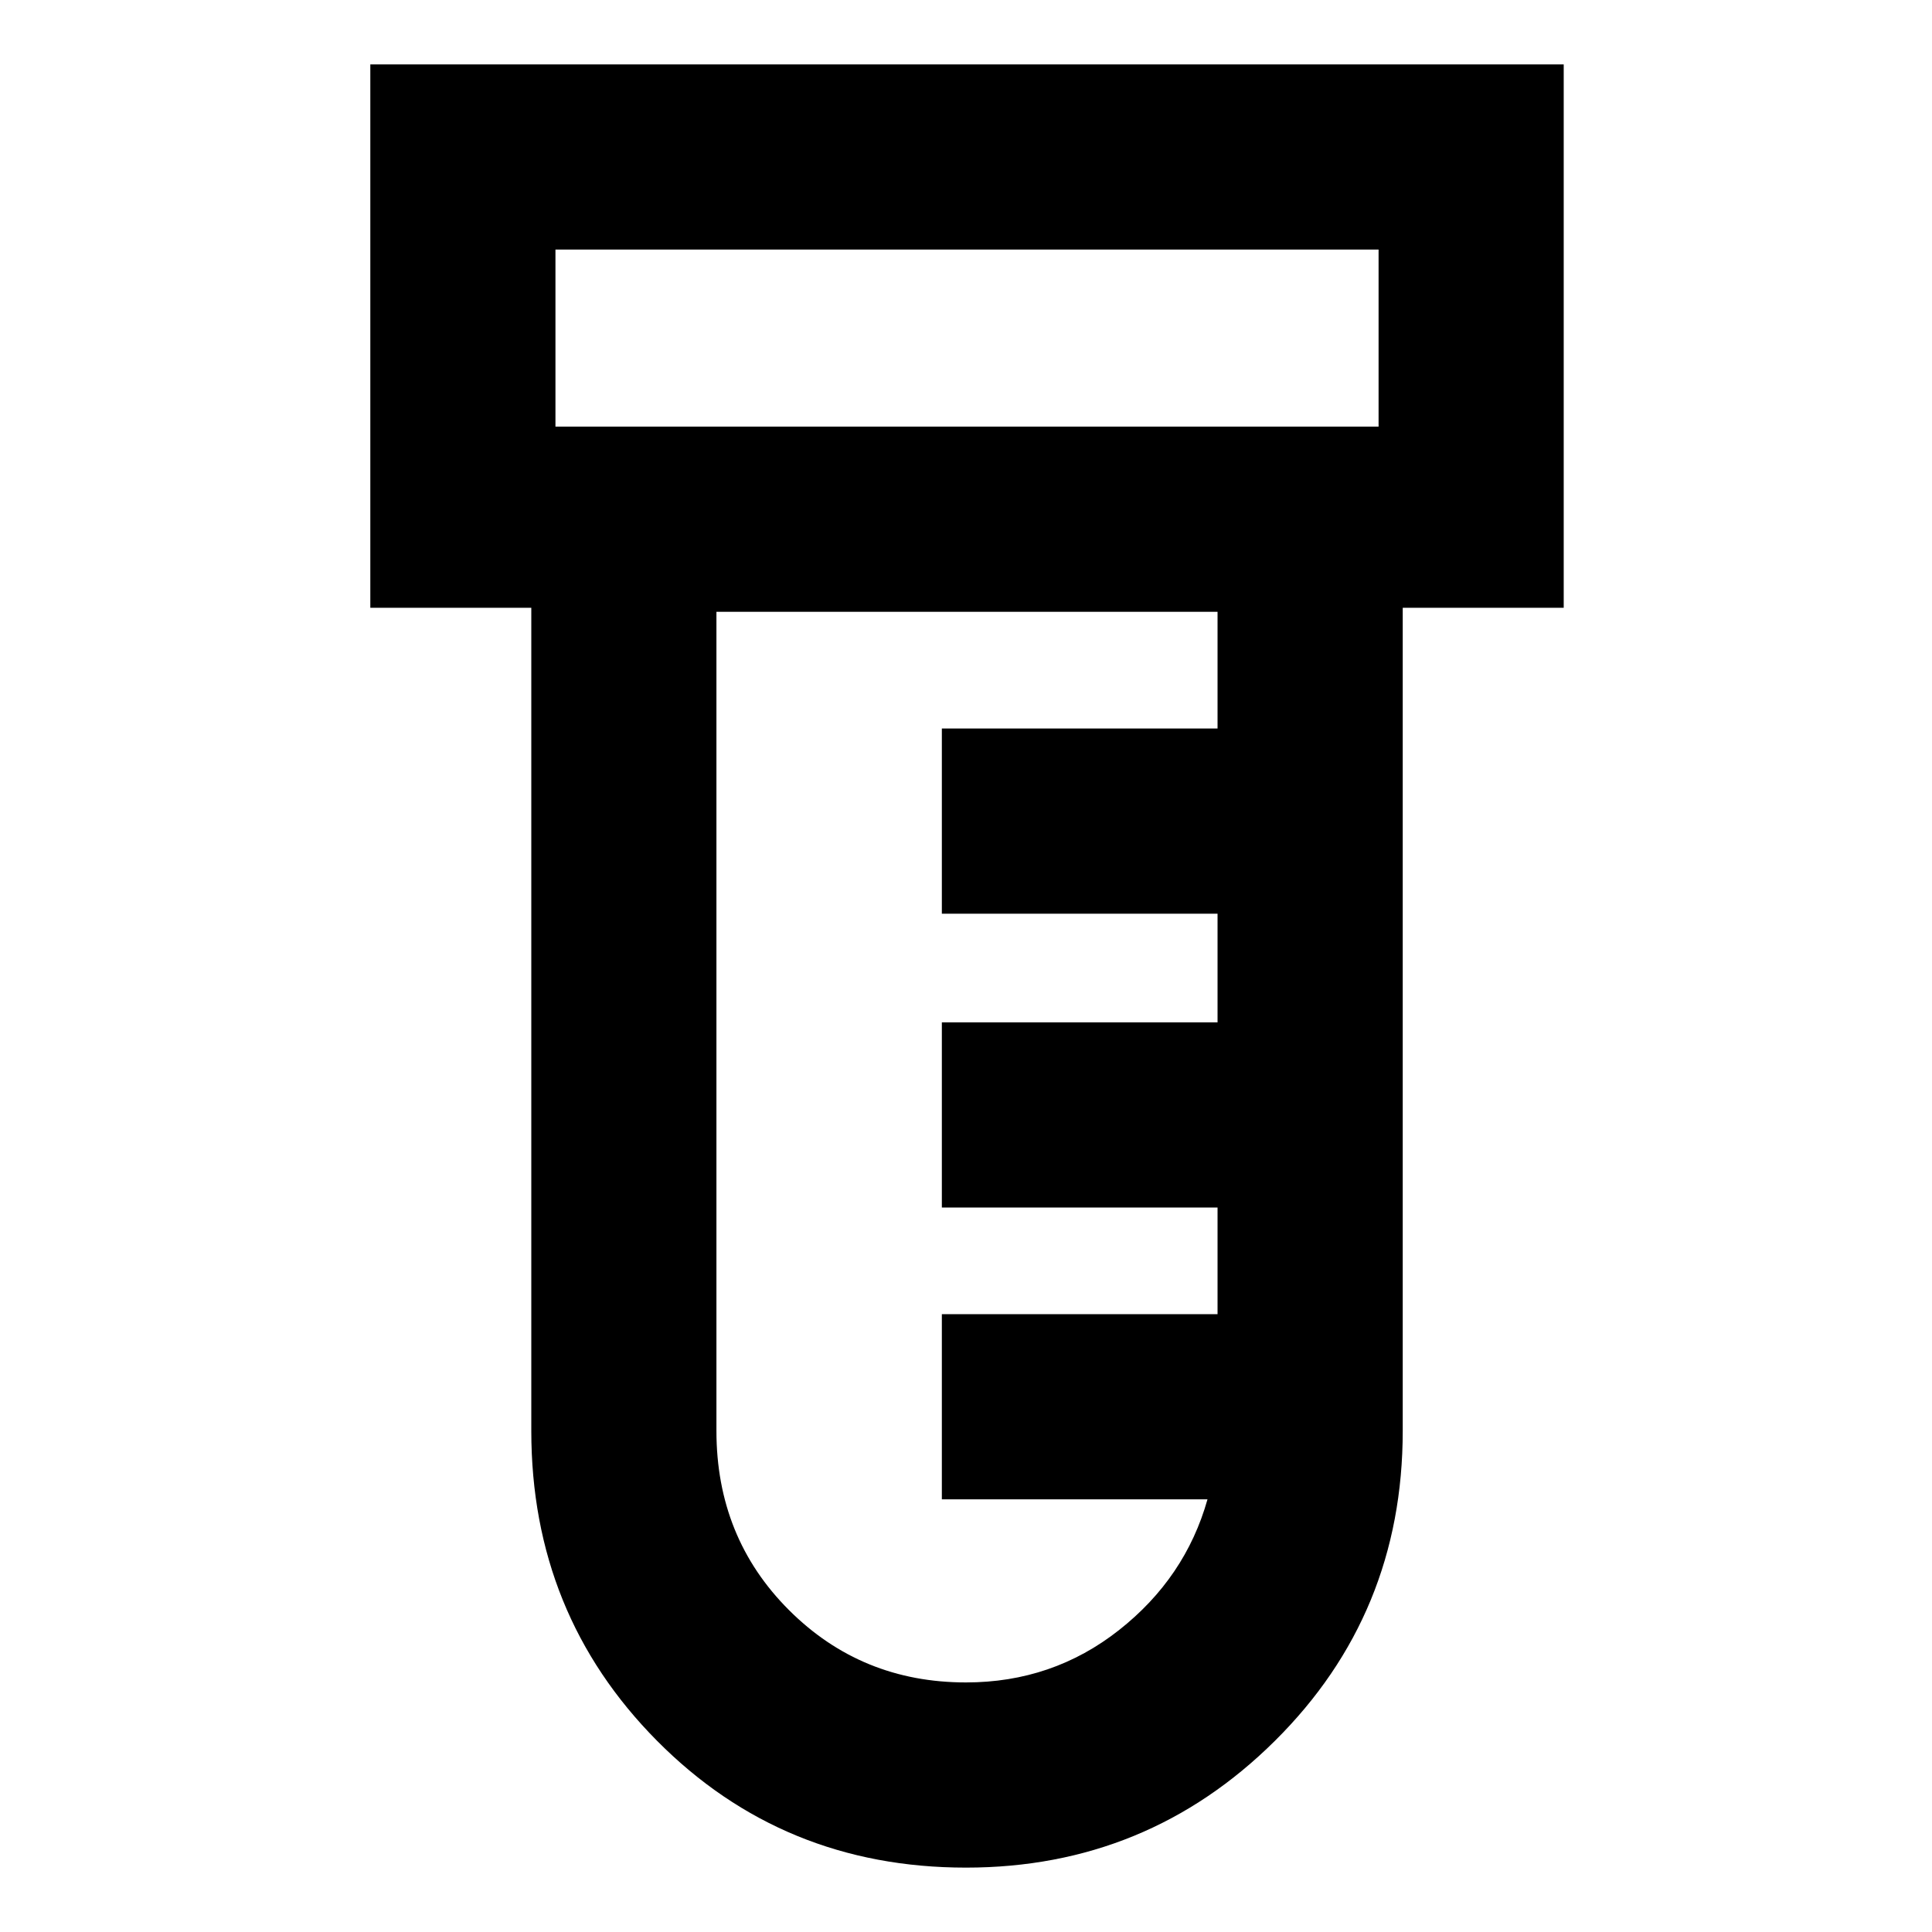 <svg xmlns="http://www.w3.org/2000/svg" height="40" width="40"><path d="M20 38.667q-3.792 0-6.396-2.625T11 29.625V12.583H7.667V1.333h24.708v11.25h-3.333v17.042q0 3.792-2.646 6.417T20 38.667ZM11.5 8.833h17.042V5.167H11.5Zm8.5 26q1.792 0 3.167-1.083 1.375-1.083 1.833-2.708h-5.5v-3.834h5.708V25H19.5v-3.833h5.708v-2.25H19.5v-3.834h5.708v-2.416H14.833v16.958q0 2.208 1.5 3.708t3.667 1.5Zm-8.5-26V5.167v3.666Z"/></svg>